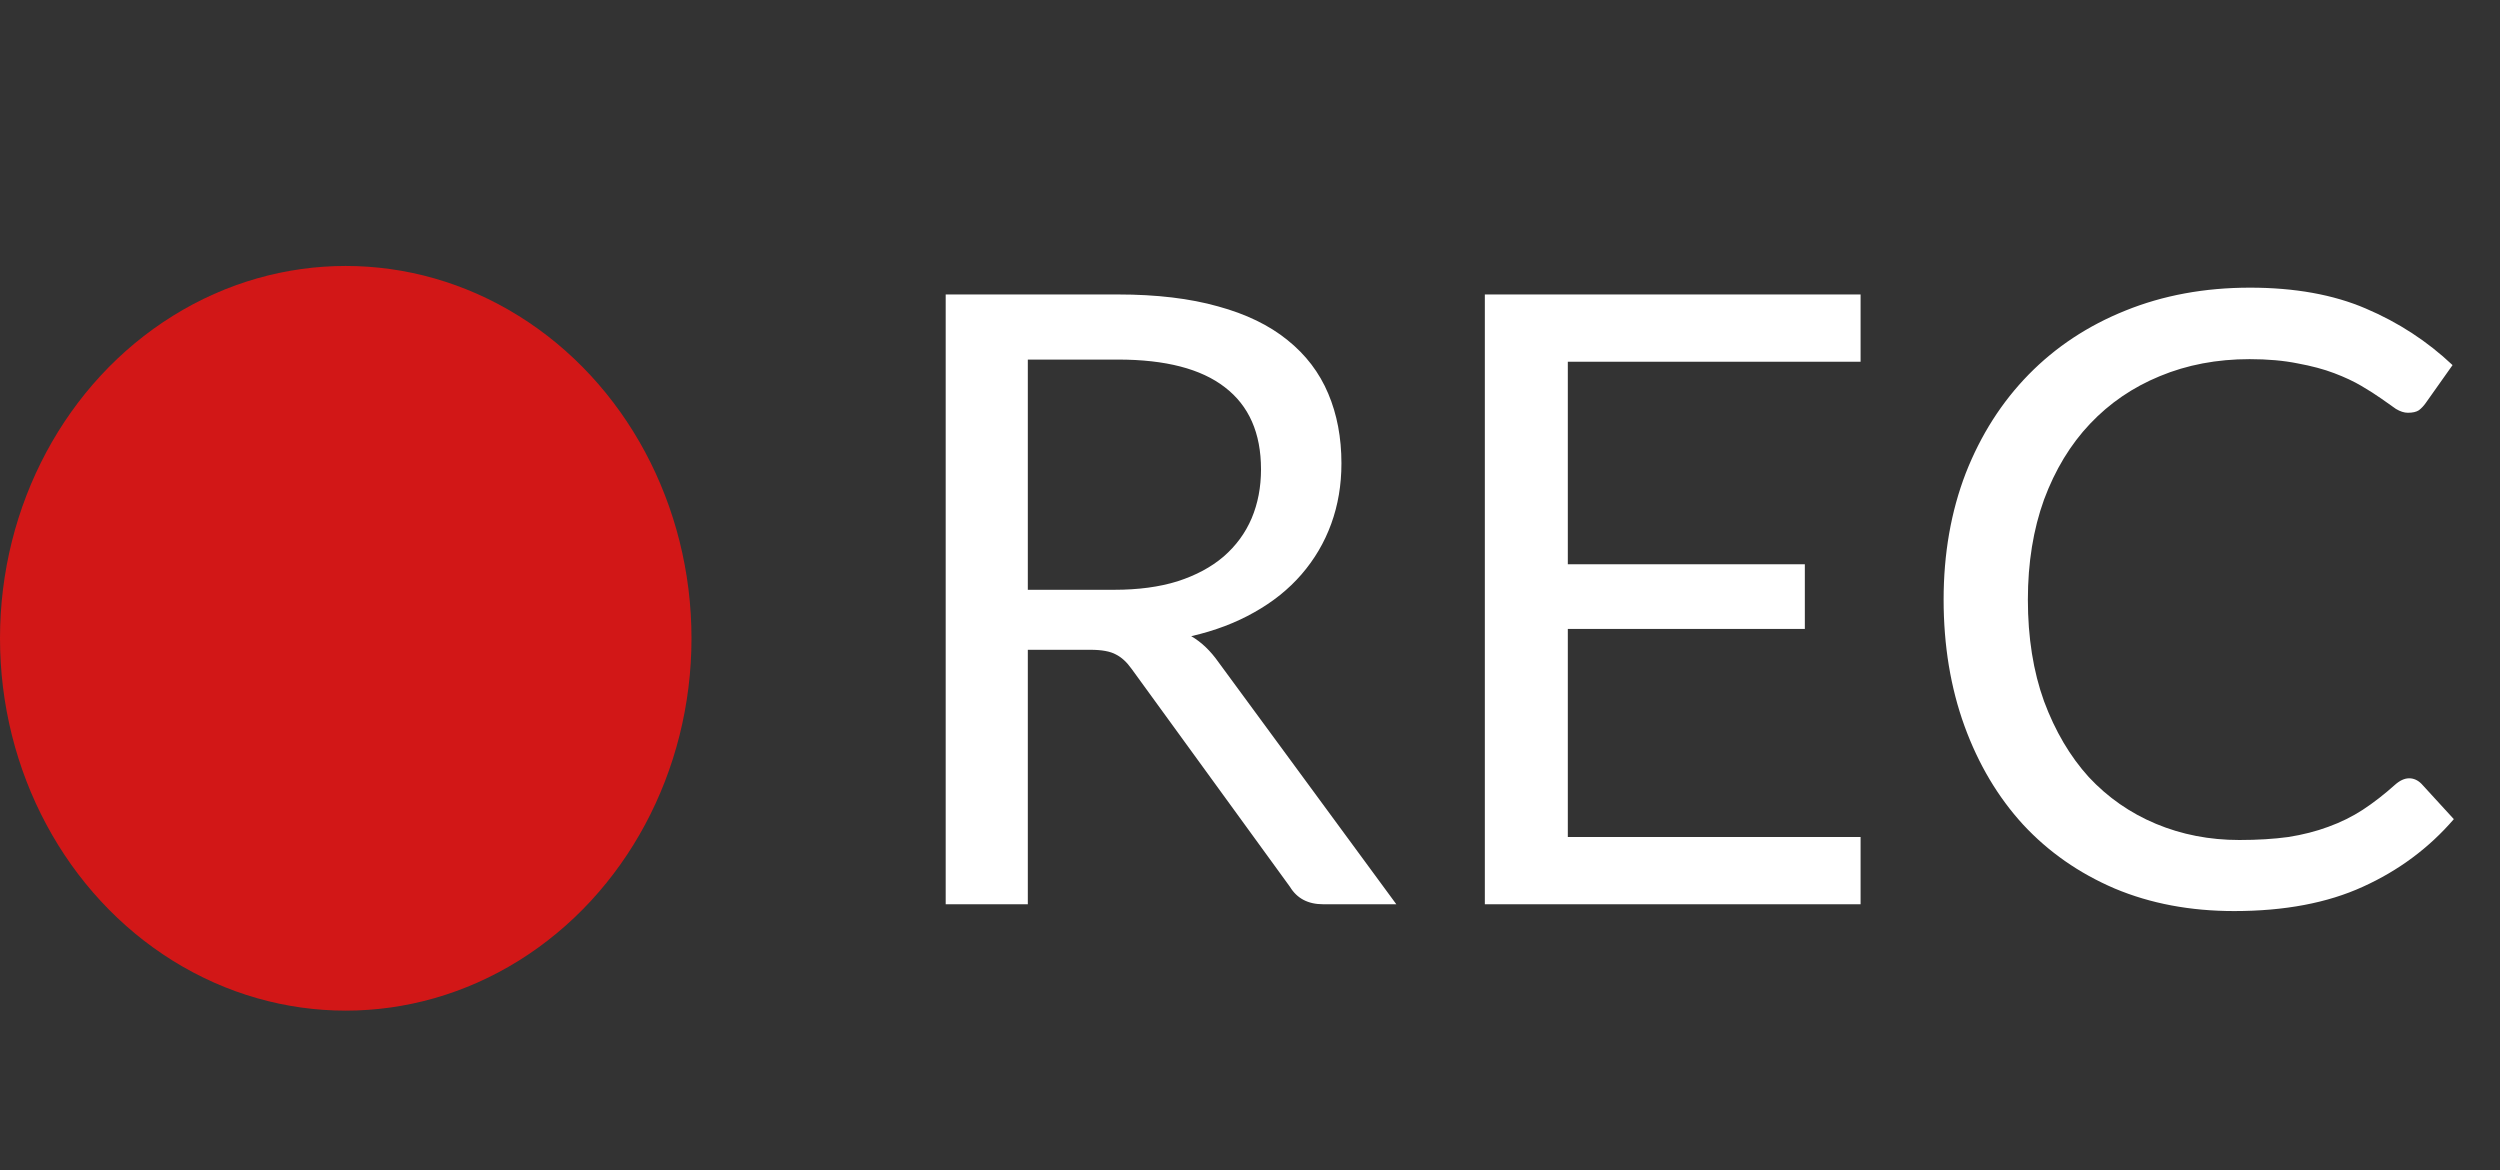 <svg width="47" height="22" viewBox="0 0 47 22" fill="none" xmlns="http://www.w3.org/2000/svg">
<rect x="0" y="0" width="47" height="22" fill="#333333" stroke="none"/>
<path d="M19.323 12.216V17H17.779V5.536H21.019C21.744 5.536 22.371 5.611 22.899 5.76C23.427 5.904 23.861 6.115 24.203 6.392C24.549 6.669 24.805 7.005 24.971 7.4C25.136 7.789 25.219 8.227 25.219 8.712C25.219 9.117 25.155 9.496 25.027 9.848C24.899 10.2 24.712 10.517 24.467 10.8C24.227 11.077 23.931 11.315 23.579 11.512C23.232 11.709 22.837 11.859 22.395 11.96C22.587 12.072 22.757 12.235 22.907 12.448L26.251 17H24.875C24.592 17 24.384 16.891 24.251 16.672L21.275 12.576C21.184 12.448 21.085 12.357 20.979 12.304C20.872 12.245 20.712 12.216 20.499 12.216H19.323ZM19.323 11.088H20.947C21.4 11.088 21.797 11.035 22.139 10.928C22.485 10.816 22.773 10.661 23.003 10.464C23.237 10.261 23.413 10.021 23.531 9.744C23.648 9.467 23.707 9.16 23.707 8.824C23.707 8.141 23.48 7.627 23.027 7.28C22.579 6.933 21.909 6.76 21.019 6.76H19.323V11.088ZM34.979 5.536V6.8H29.475V10.608H33.931V11.824H29.475V15.736H34.979V17H27.915V5.536H34.979ZM45.292 14.632C45.378 14.632 45.455 14.667 45.524 14.736L46.132 15.4C45.663 15.944 45.092 16.368 44.42 16.672C43.754 16.976 42.948 17.128 42.004 17.128C41.178 17.128 40.428 16.987 39.756 16.704C39.084 16.416 38.511 16.016 38.036 15.504C37.562 14.987 37.194 14.368 36.932 13.648C36.671 12.928 36.54 12.136 36.54 11.272C36.54 10.408 36.679 9.616 36.956 8.896C37.239 8.176 37.634 7.557 38.14 7.04C38.647 6.523 39.252 6.123 39.956 5.84C40.666 5.552 41.447 5.408 42.3 5.408C43.143 5.408 43.868 5.539 44.476 5.8C45.09 6.061 45.634 6.416 46.108 6.864L45.604 7.576C45.567 7.629 45.524 7.675 45.476 7.712C45.428 7.744 45.359 7.76 45.268 7.76C45.199 7.76 45.124 7.736 45.044 7.688C44.97 7.635 44.879 7.571 44.772 7.496C44.666 7.421 44.54 7.341 44.396 7.256C44.252 7.171 44.082 7.091 43.884 7.016C43.687 6.941 43.458 6.88 43.196 6.832C42.935 6.779 42.634 6.752 42.292 6.752C41.679 6.752 41.116 6.859 40.604 7.072C40.098 7.28 39.66 7.579 39.292 7.968C38.924 8.357 38.636 8.832 38.428 9.392C38.226 9.952 38.124 10.579 38.124 11.272C38.124 11.987 38.226 12.624 38.428 13.184C38.636 13.744 38.916 14.219 39.268 14.608C39.626 14.992 40.047 15.285 40.532 15.488C41.018 15.691 41.54 15.792 42.1 15.792C42.442 15.792 42.748 15.773 43.02 15.736C43.292 15.693 43.543 15.629 43.772 15.544C44.007 15.459 44.223 15.352 44.42 15.224C44.623 15.091 44.826 14.933 45.028 14.752C45.119 14.672 45.207 14.632 45.292 14.632Z" fill="white"/>
<ellipse cx="6.5" cy="12" rx="6.5" ry="7" fill="#D21717"/>
</svg>
